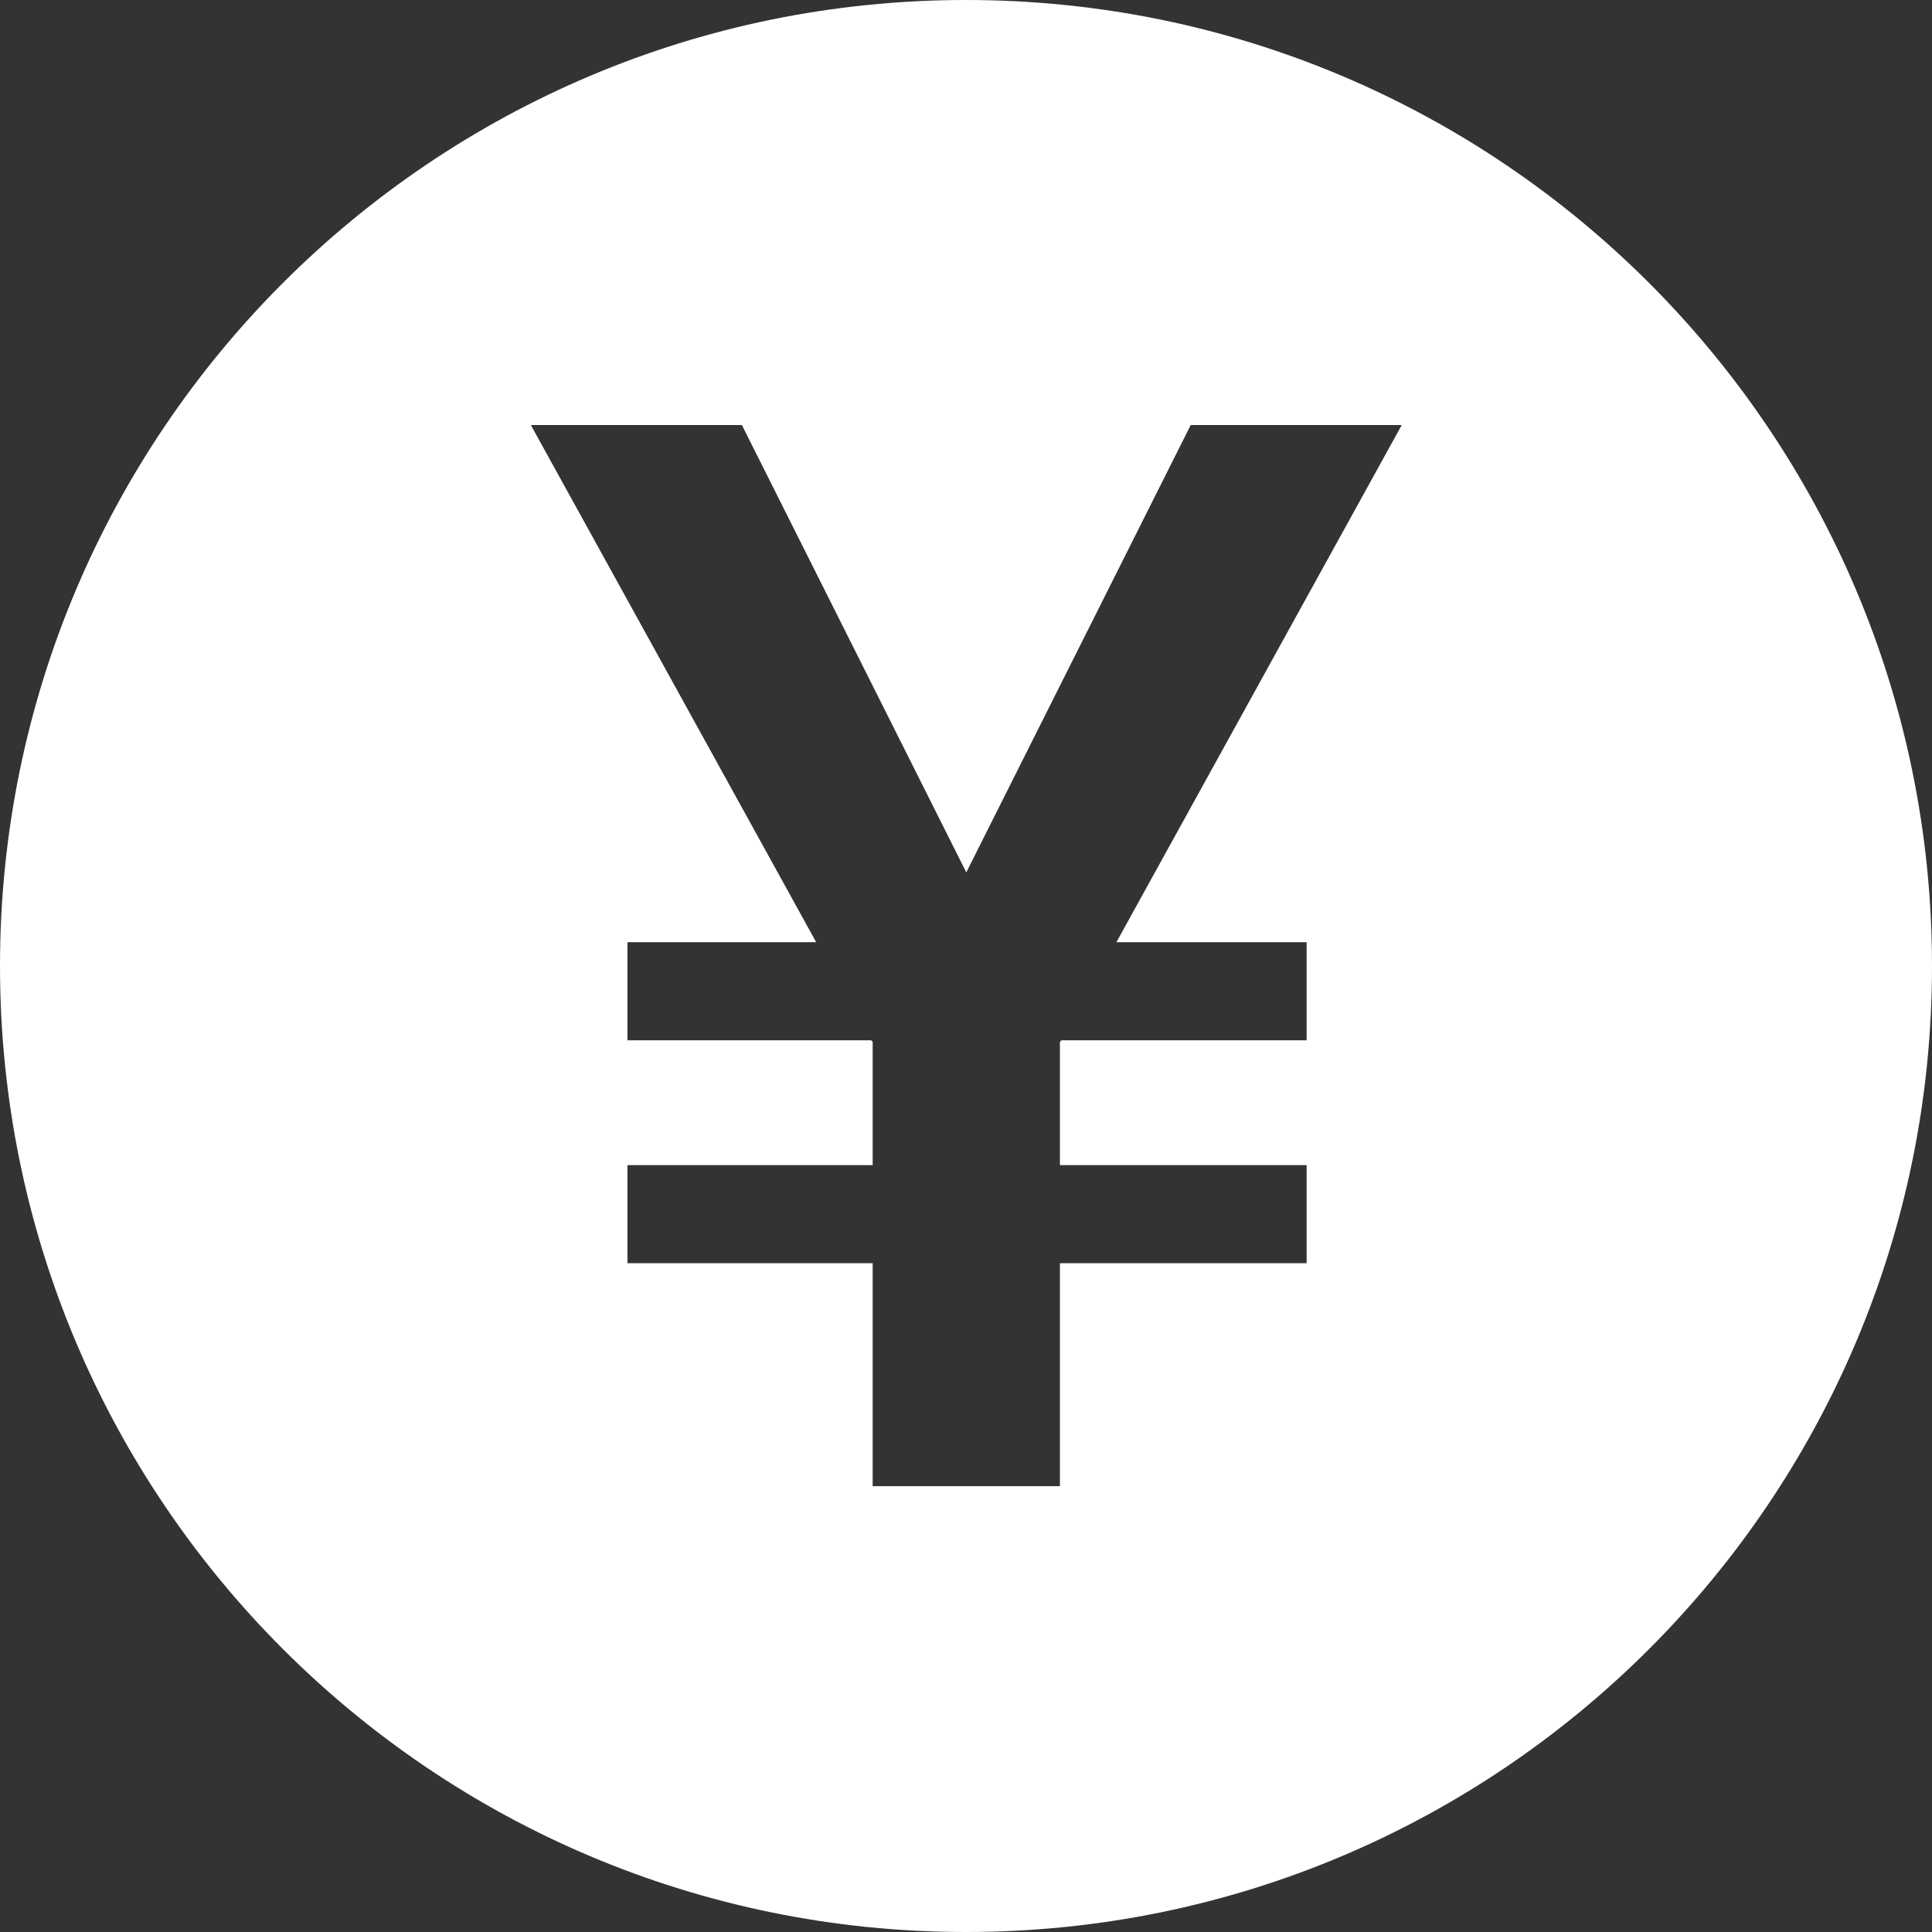 <svg width="13" height="13" viewBox="0 0 13 13" fill="none" xmlns="http://www.w3.org/2000/svg">
<rect x="0" y="0" width="13" height="13" fill="#333333" stroke="none"/>
<path fill-rule="evenodd" clip-rule="evenodd" d="M6.5 0C2.91 0 0 2.91 0 6.5C0 10.09 2.91 13 6.5 13C10.09 13 13 10.09 13 6.5C13 2.91 10.09 0 6.5 0ZM5.492 6.34L3.572 2.86H4.992L6.502 5.87L8.012 2.86H9.432L7.512 6.34H8.792V7H7.142L7.132 7.01V7.84H8.792V8.5H7.132V10H5.872V8.5H4.222V7.84H5.872V7.01L5.862 7H4.222V6.34H5.492Z" fill="white"/>
</svg>
